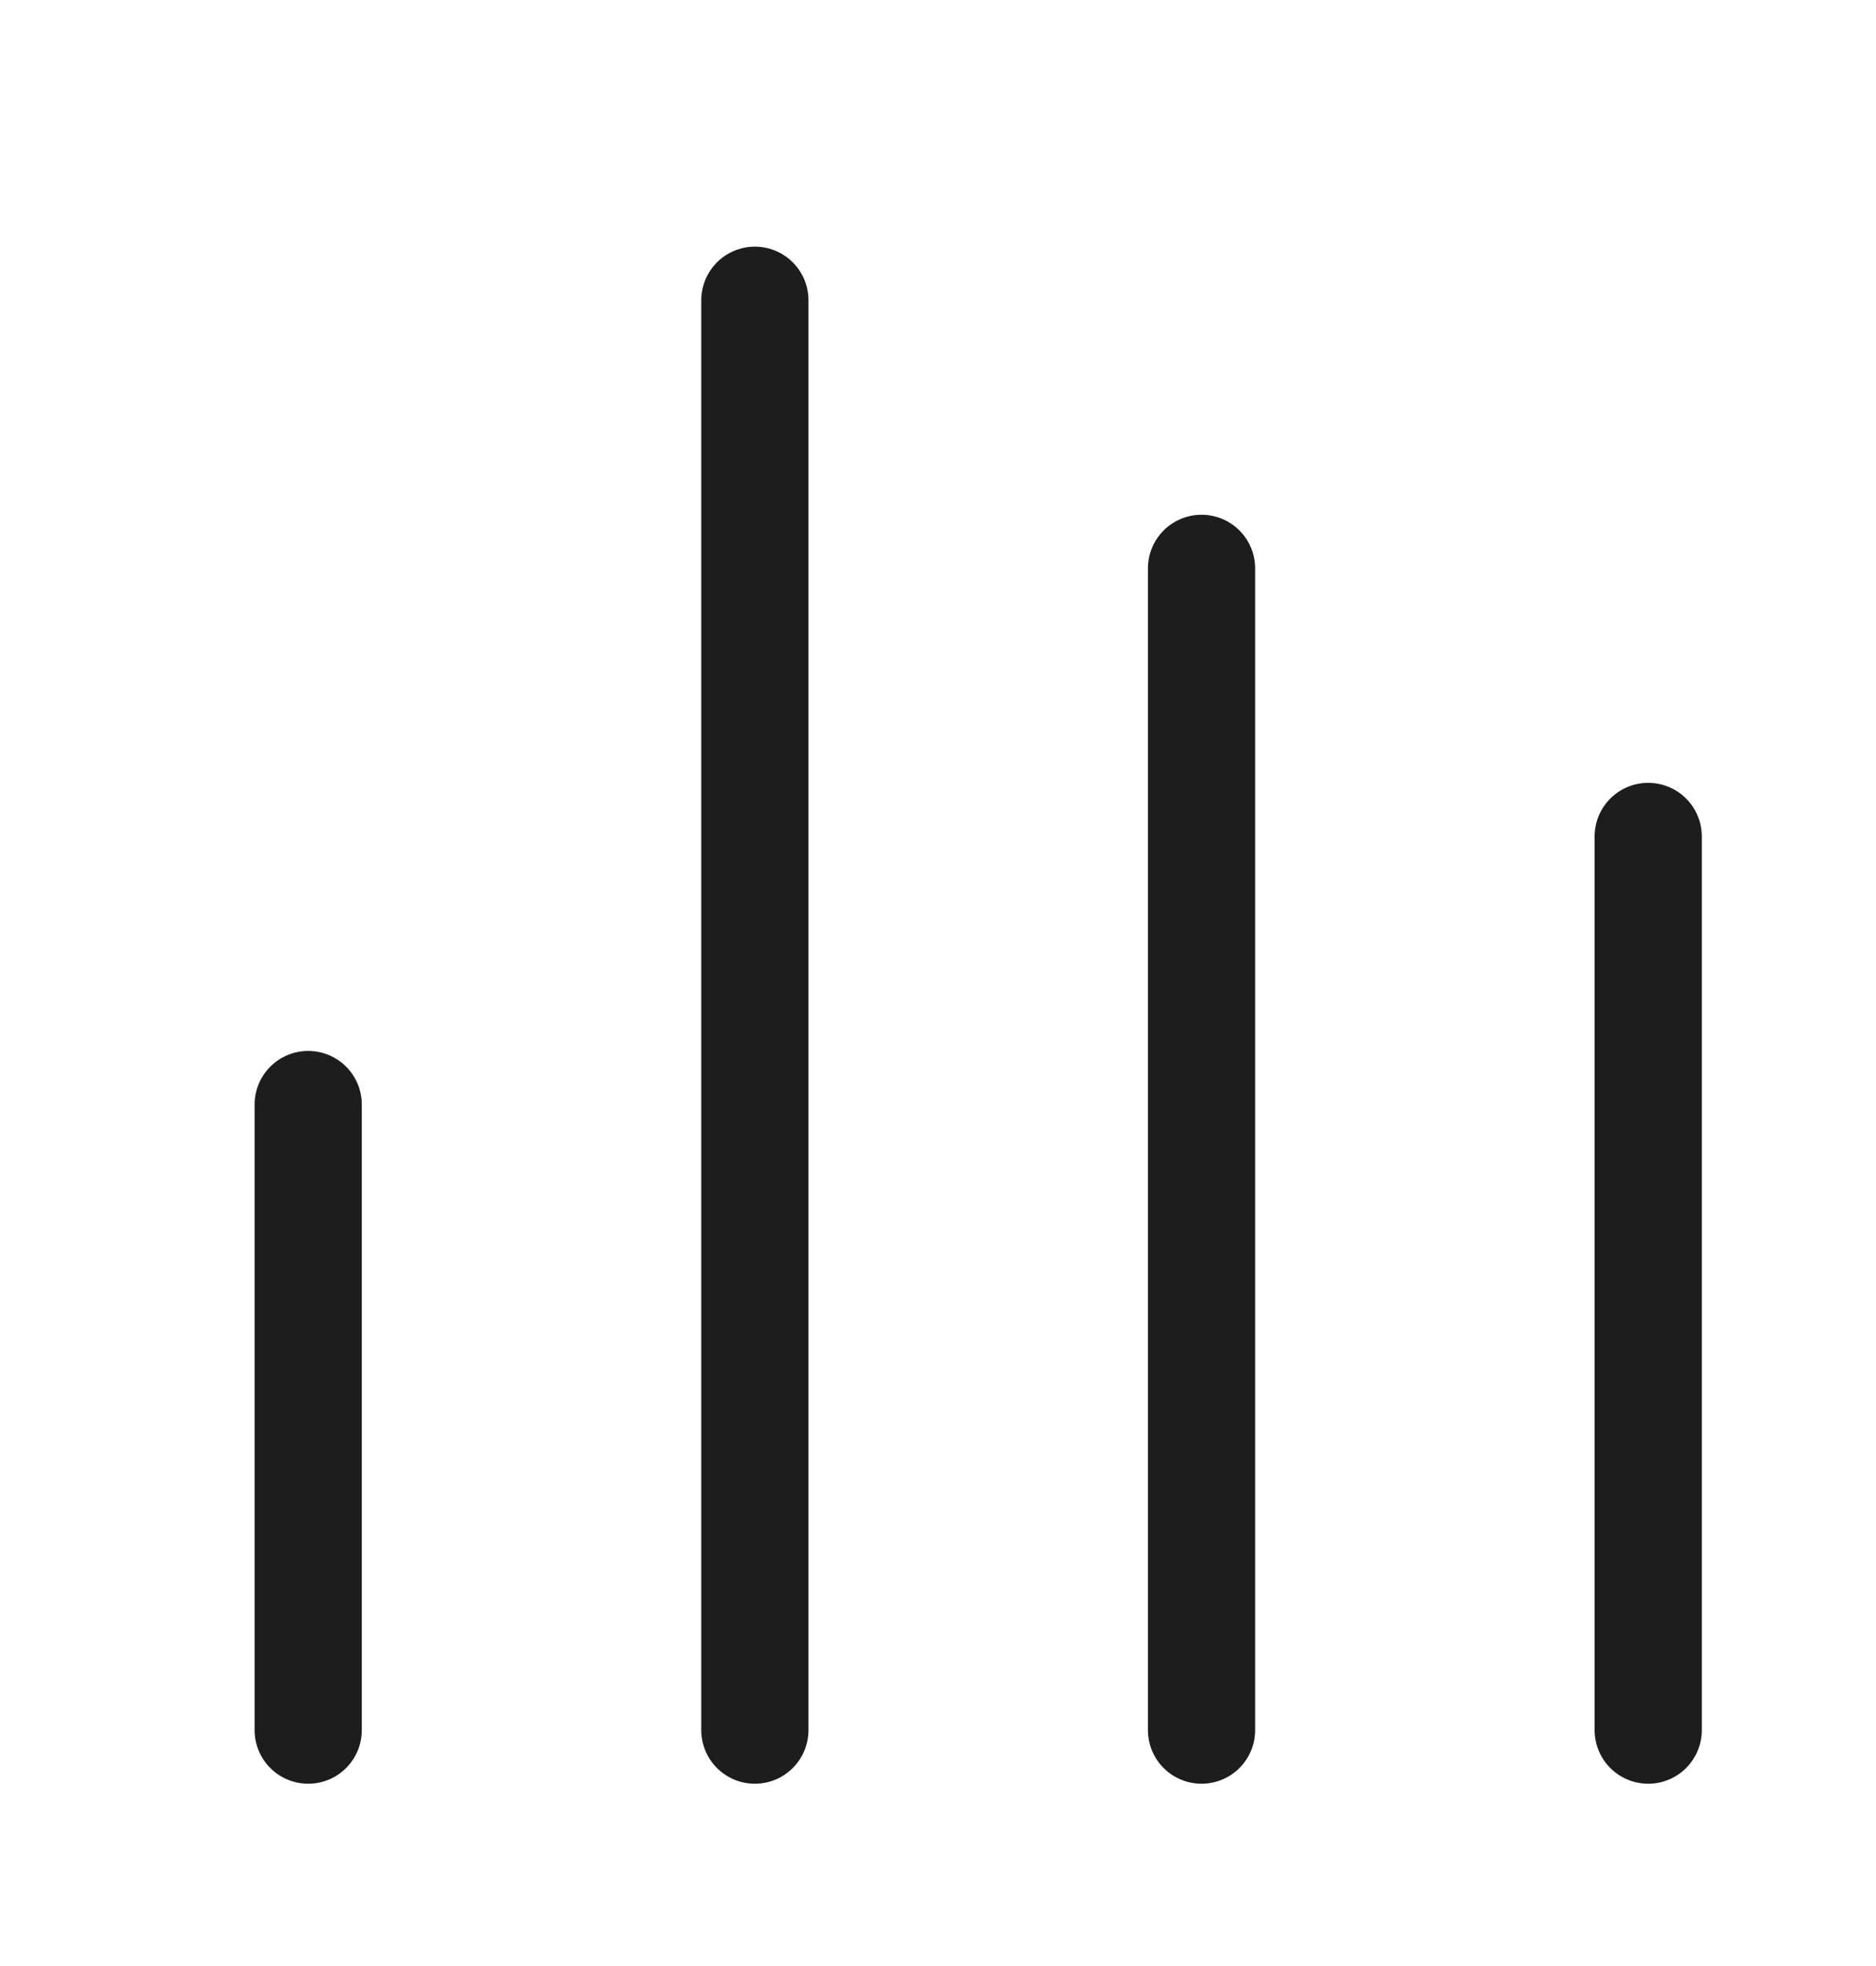 <svg width="21" height="22" viewBox="0 0 21 22" fill="none" xmlns="http://www.w3.org/2000/svg">
<g clip-path="url(#clip0_215_604)">
<g clip-path="url(#clip1_215_604)">
<path d="M8.45 3.36V19.36" stroke="#1D1D1D" stroke-width="1.2" stroke-linecap="round" stroke-linejoin="round"/>
<path d="M13.45 6.36V19.36" stroke="#1D1D1D" stroke-width="1.2" stroke-linecap="round" stroke-linejoin="round"/>
<path d="M18.45 9.36V19.36" stroke="#1D1D1D" stroke-width="1.2" stroke-linecap="round" stroke-linejoin="round"/>
<path d="M3.45 12.36V19.36" stroke="#1D1D1D" stroke-width="1.2" stroke-linecap="round" stroke-linejoin="round"/>
</g>
</g>
<defs>
<clipPath id="clip0_215_604">
<rect width="20" height="21" fill="white" transform="translate(0.95 0.86)"/>
</clipPath>
<clipPath id="clip1_215_604">
<rect width="20" height="21" fill="white" transform="translate(0.95 0.86)"/>
</clipPath>
</defs>
</svg>
